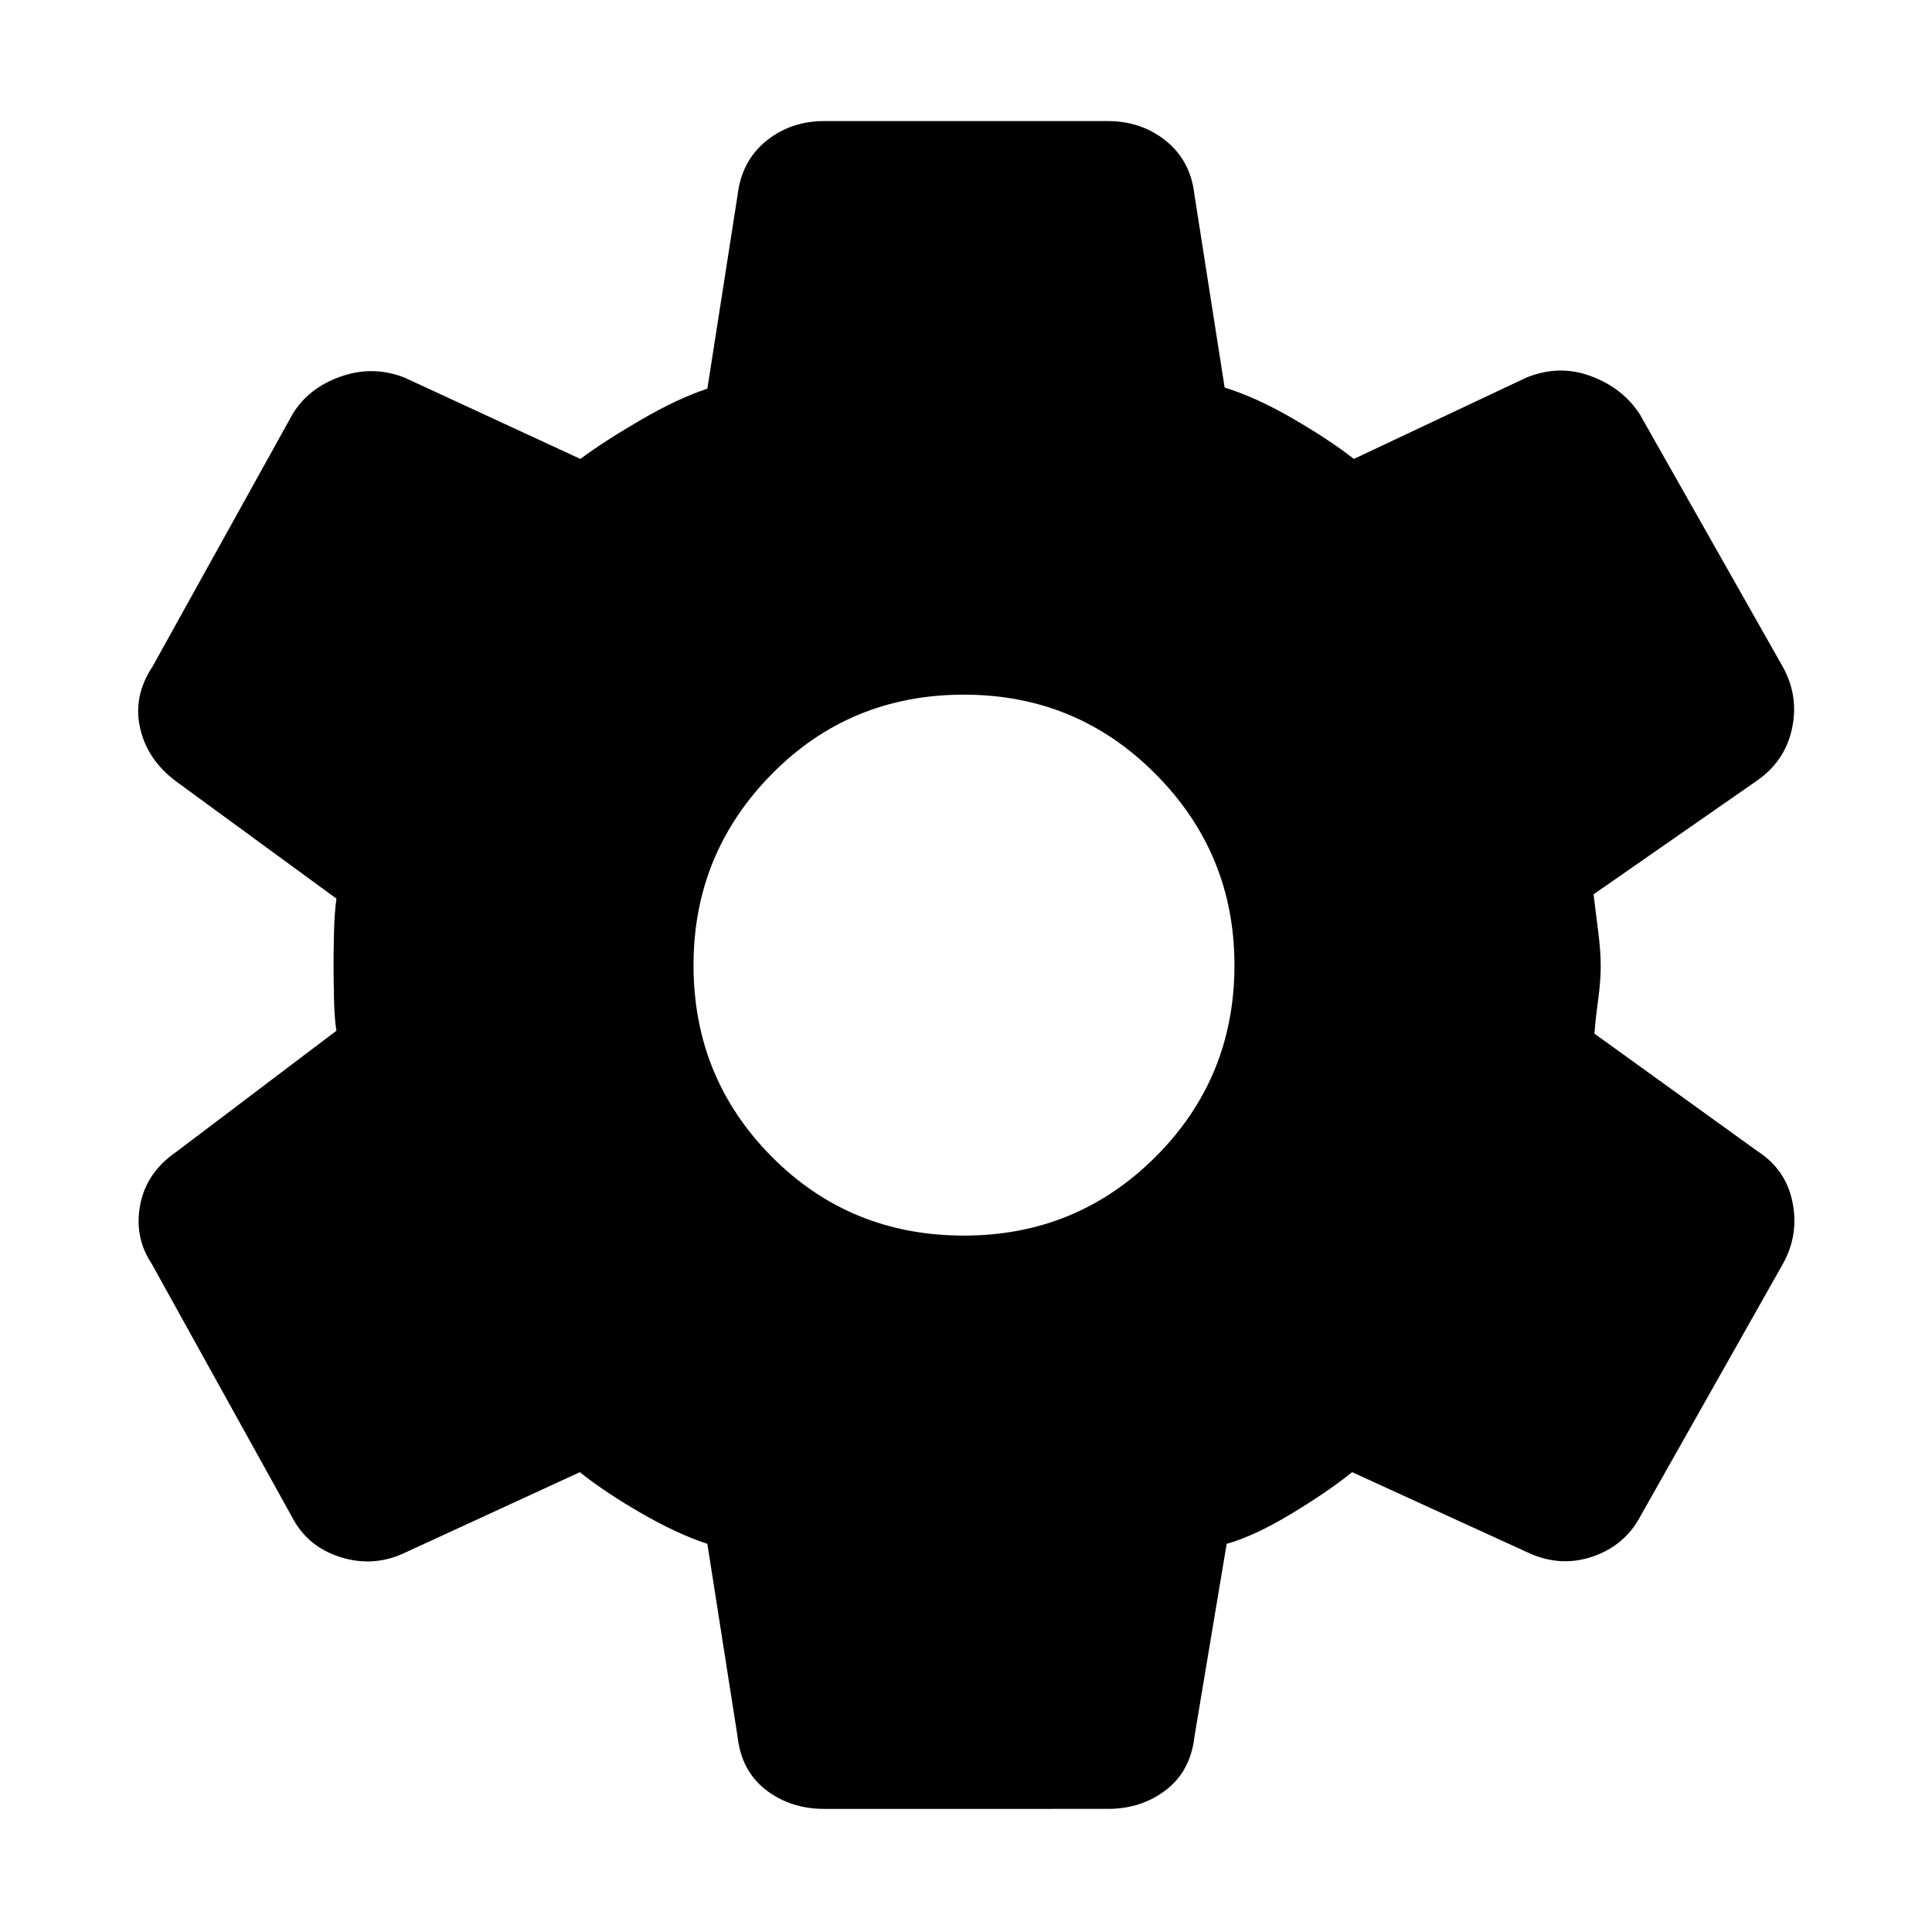 <svg xmlns="http://www.w3.org/2000/svg" height="48" viewBox="0 -960 960 960" width="48"><path d="M409.57-61.17q-16.74 0-28.97-9.42-12.22-9.43-14.12-26.54l-15-95.74q-14.87-4.87-32.96-15.3-18.09-10.44-30.39-20.31l-86.61 39.87q-15.62 7.57-32.32 2.35-16.69-5.22-24.46-20.61L75.3-332.17q-8.69-13.13-5.63-29.18 3.07-16.04 17.76-26.17l79.74-60.31q-1-5.89-1.21-16.02-.22-10.13-.22-17.02 0-6.46.22-15.8.21-9.35 1.21-16.81l-79.74-58.3q-14.26-10.7-17.82-26.46-3.57-15.76 6.13-30.46l69.65-125.54q7.91-13.02 23.89-18.65 15.98-5.63 31.68.5l87.43 40.43q11.74-8.74 30.04-19.39 18.31-10.65 33.05-15.52l15-96.06q2-17.07 14.19-26.98 12.2-9.92 28.9-9.92h140.86q16.74 0 28.97 9.87 12.22 9.87 14.12 26.79l15 95.74q15.76 4.89 34.06 15.53 18.29 10.64 30.16 19.94l85.74-40.43q16.26-6.57 32.02-.72 15.76 5.85 24.26 18.89l71.13 125.61q8.07 14.61 4.5 30.87-3.56 16.26-17.82 25.96l-80.74 56.17q1 8.44 2.28 18.31 1.28 9.87 1.28 17.32 0 7.45-1.28 16.79-1.28 9.35-1.85 16.8l80.87 58.3q14.26 9.13 17.54 25.39 3.29 16.27-4.77 30.73l-70.64 125.1q-7.77 14.83-23.9 20.33-16.13 5.5-32.32-2.07l-87.17-39.87q-12.3 9.87-30.46 20.81-18.15 10.93-31.89 14.8l-16 95.74q-1.9 17.11-14.12 26.54-12.23 9.42-28.97 9.42H409.57ZM479-346.04q56.04 0 95.22-39.18 39.17-39.17 39.17-95.21 0-55.48-39.17-94.94-39.18-39.46-95.22-39.46-56.61 0-95.5 39.46t-38.89 94.94q0 56.04 38.89 95.21 38.89 39.18 95.5 39.18Z"/></svg>